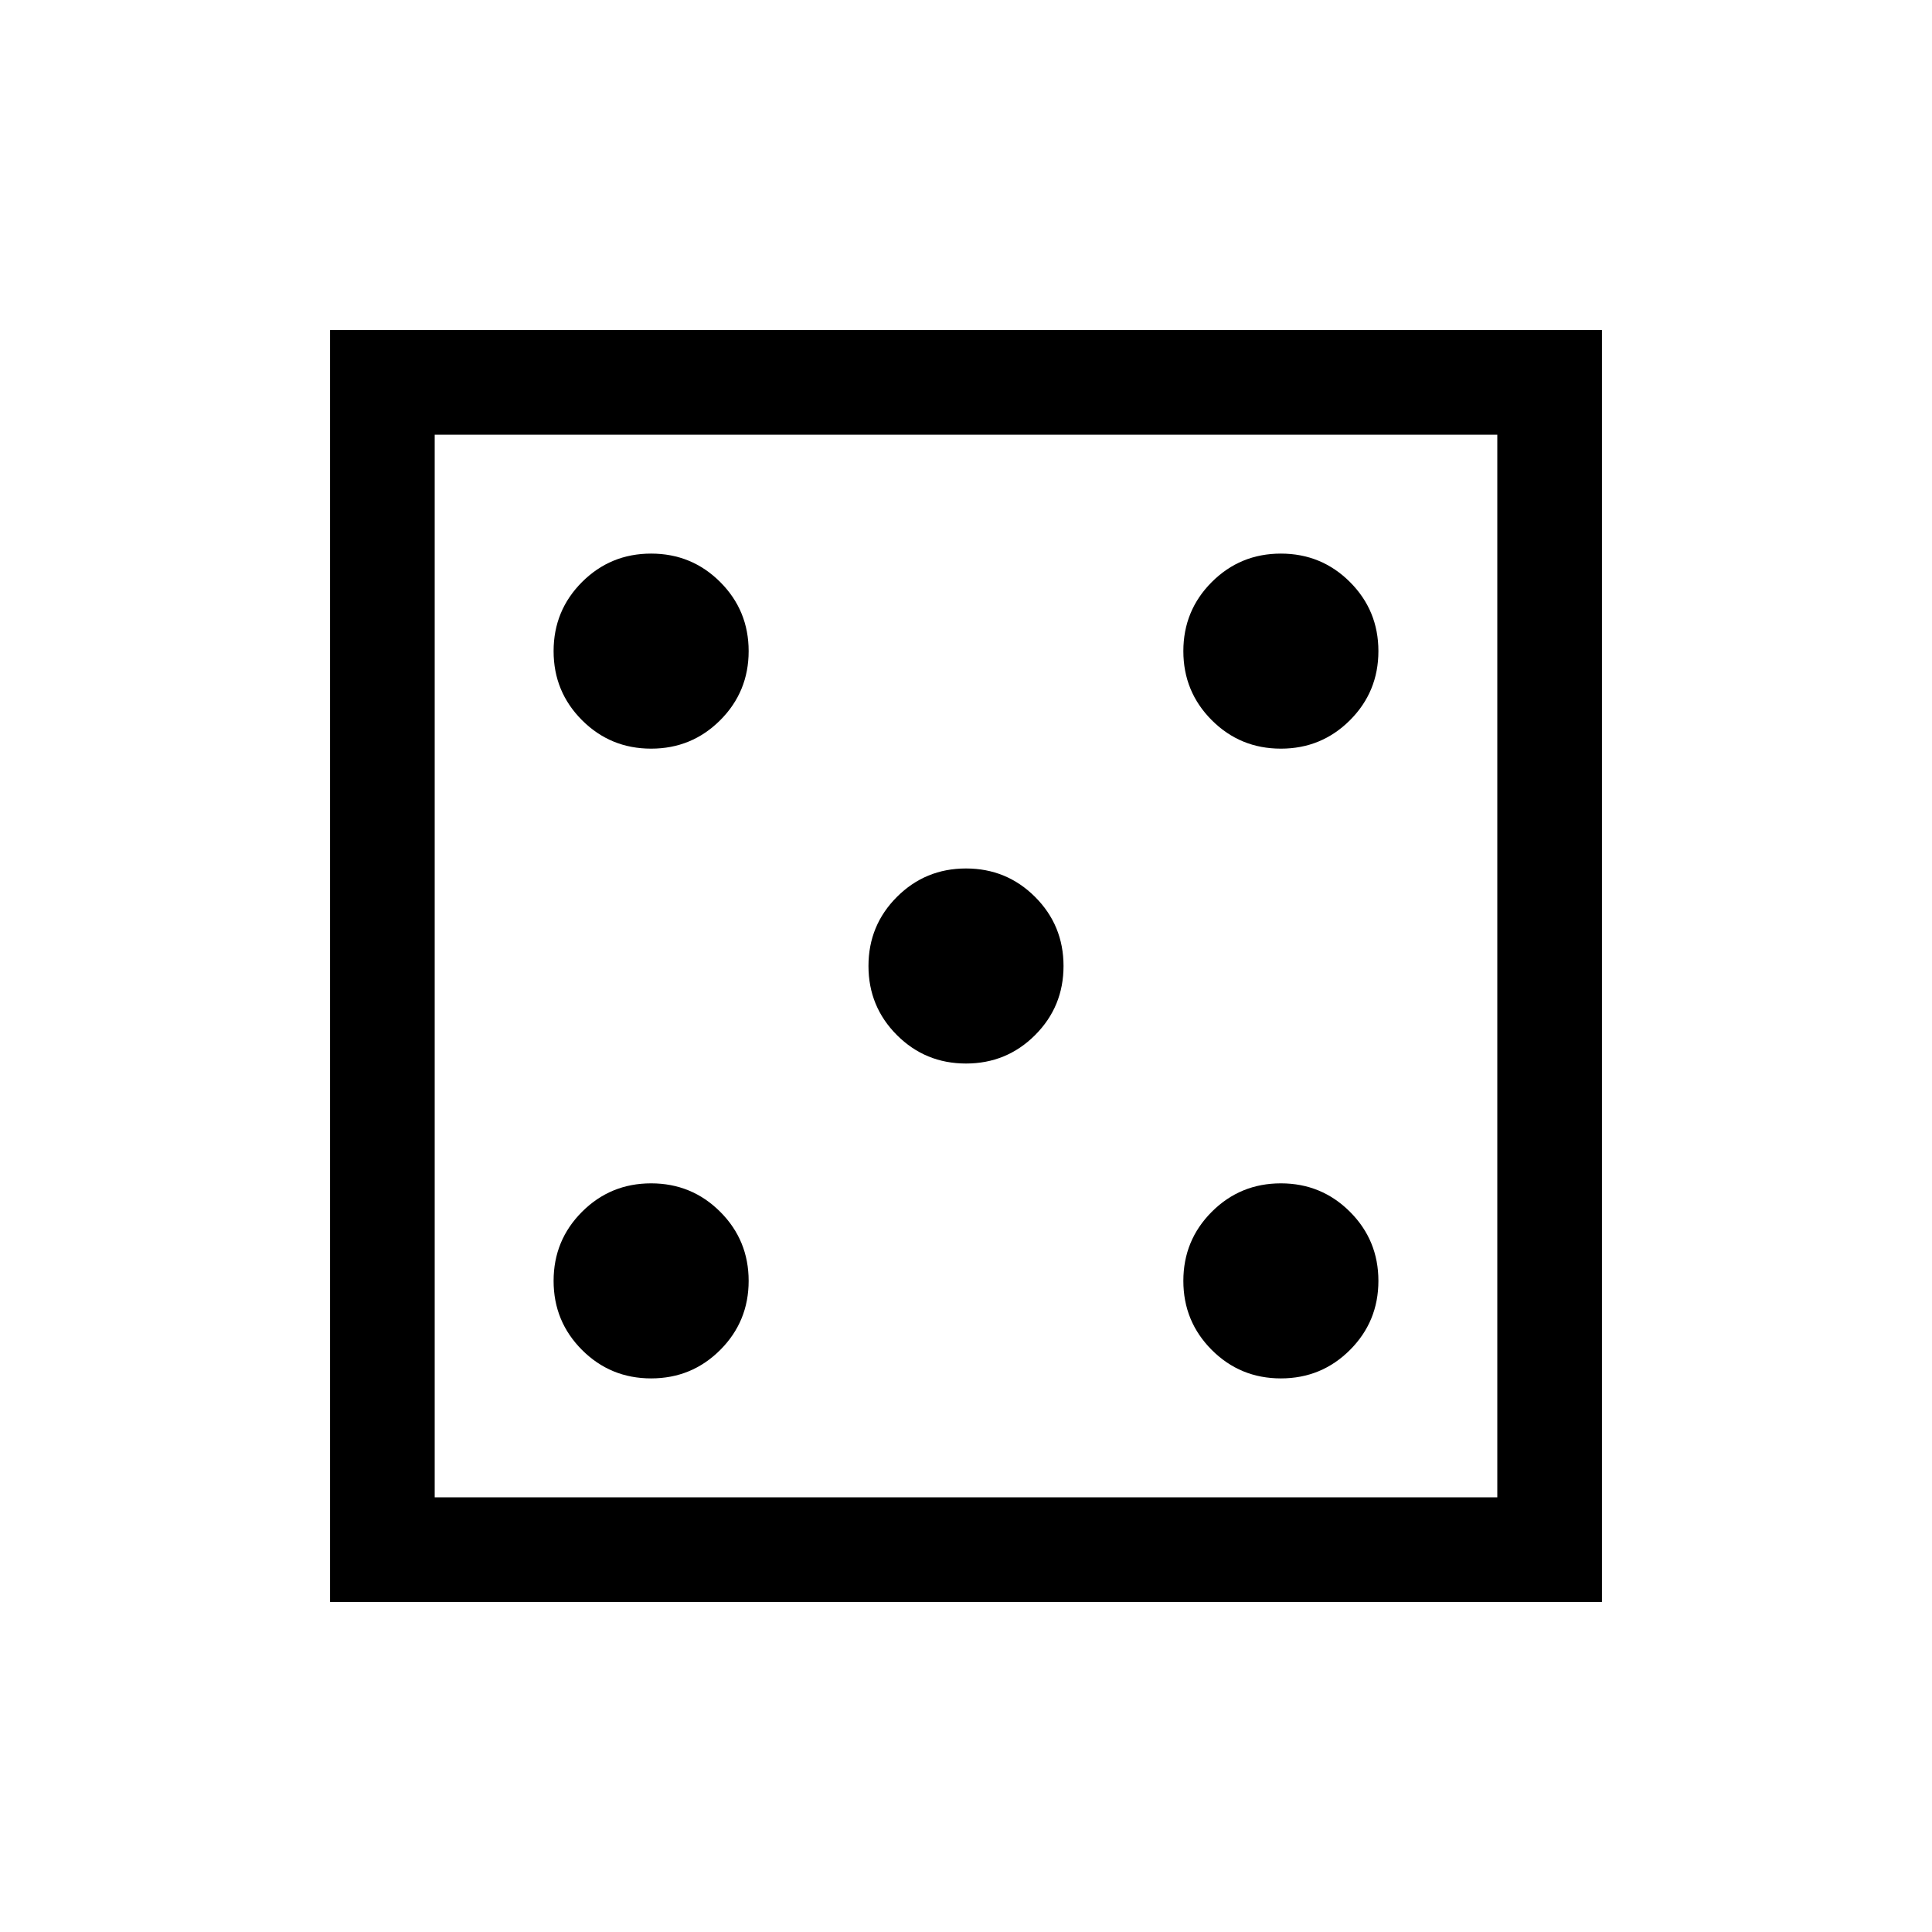 <svg xmlns="http://www.w3.org/2000/svg" height="20" viewBox="0 -960 960 960" width="20"><path d="M323.54-275.08q20.19 0 34.33-14.13Q372-303.35 372-323.54q0-20.19-14.13-34.33Q343.73-372 323.54-372q-20.19 0-34.33 14.13-14.13 14.14-14.13 34.33 0 20.19 14.13 34.33 14.14 14.13 34.33 14.13Zm0-312.92q20.19 0 34.33-14.13Q372-616.27 372-636.46q0-20.19-14.13-34.33-14.14-14.13-34.33-14.13-20.19 0-34.33 14.13-14.13 14.14-14.13 34.33 0 20.19 14.13 34.33Q303.35-588 323.54-588ZM480-431.54q20.19 0 34.33-14.13 14.13-14.14 14.13-34.33 0-20.19-14.13-34.33-14.14-14.13-34.33-14.13-20.19 0-34.33 14.13-14.13 14.14-14.13 34.33 0 20.19 14.13 34.33 14.14 14.13 34.33 14.13Zm156.46 156.46q20.19 0 34.33-14.13 14.13-14.14 14.13-34.33 0-20.19-14.13-34.33Q656.65-372 636.46-372q-20.19 0-34.33 14.13Q588-343.73 588-323.54q0 20.19 14.13 34.33 14.14 14.13 34.33 14.13Zm0-312.92q20.19 0 34.33-14.13 14.13-14.14 14.13-34.33 0-20.19-14.13-34.33-14.14-14.13-34.33-14.13-20.19 0-34.33 14.13Q588-656.65 588-636.46q0 20.19 14.13 34.33Q616.27-588 636.46-588ZM164-164v-632h632v632H164Zm52-52h528v-528H216v528Zm0 0v-528 528Z"/></svg>
